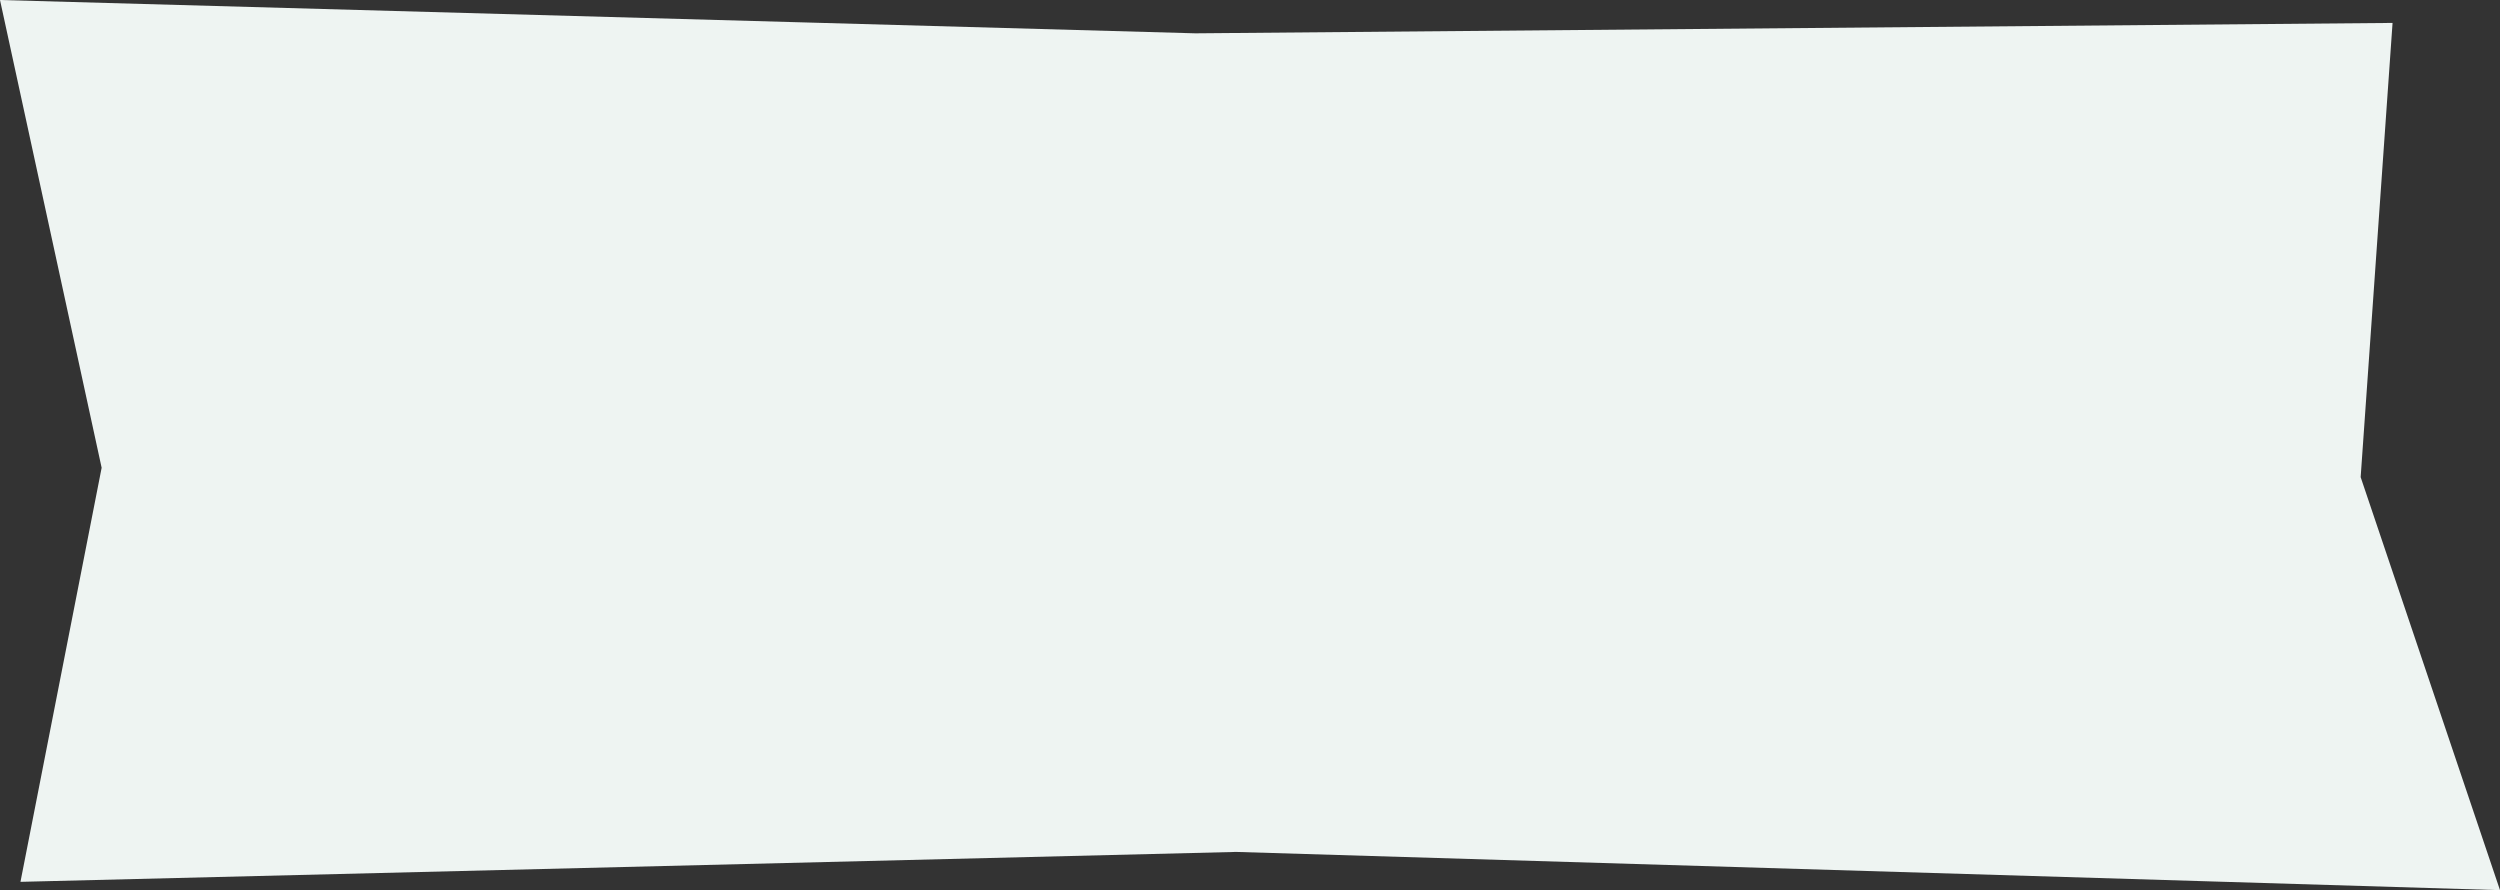 <svg xmlns="http://www.w3.org/2000/svg" width="1525" height="543" viewBox="0 0 1525 543">
  <rect x="0" y="0" width="1525" height="543" fill="#333333" stroke="none"/>
  <defs>
    <style>
      .cls-1 {
        fill: #eef4f2;
        fill-rule: evenodd;
      }
    </style>
  </defs>
  <path id="Rectangle_5_copie_12" data-name="Rectangle 5 copie 12" class="cls-1" d="M169,3187l729.212,20.33,730.248-6.35L1609,3478.06,1694,3730l-771-23.33-741.517,18.25L231,3472.34Z" transform="translate(-169 -3187)"/>
</svg>
